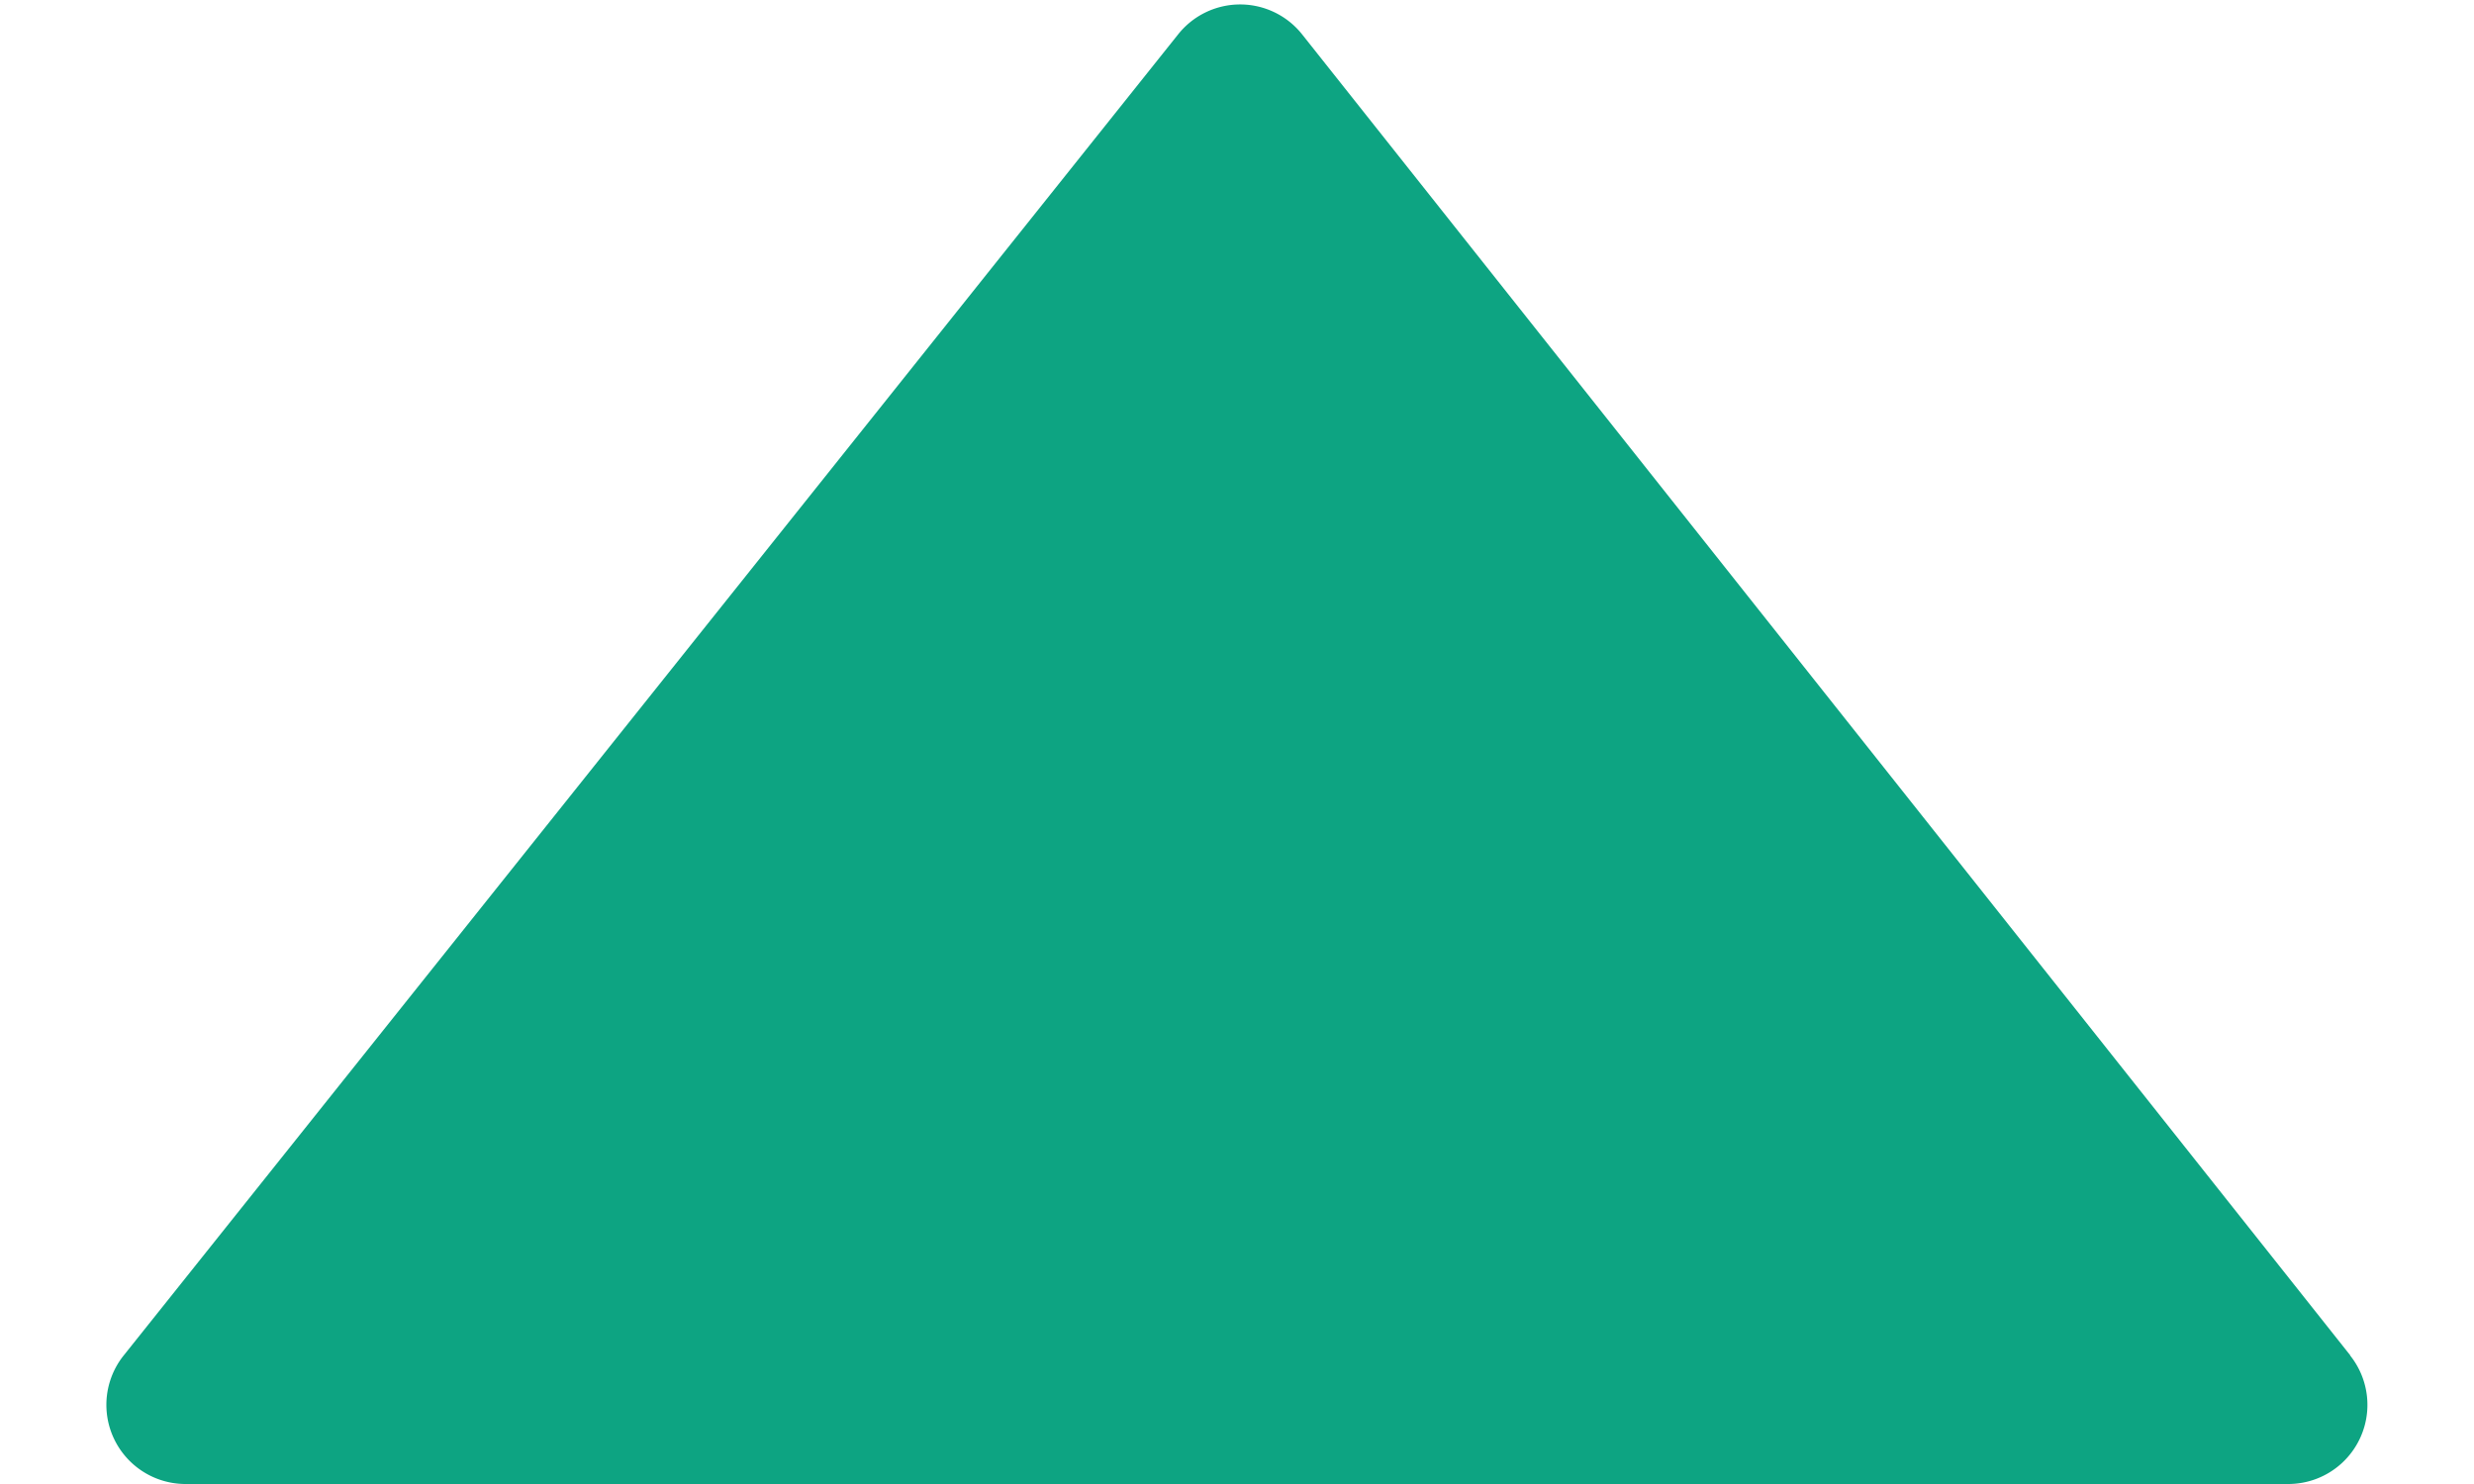 <svg width="10" height="6" xmlns="http://www.w3.org/2000/svg"><path d="M9.5 5.48L5.264.14a.32.32 0 0 0-.502-.001L.501 5.479A.32.32 0 0 0 .75 6h8.497a.32.32 0 0 0 .252-.52z" fill="#0DA482" fill-rule="evenodd"/></svg>
